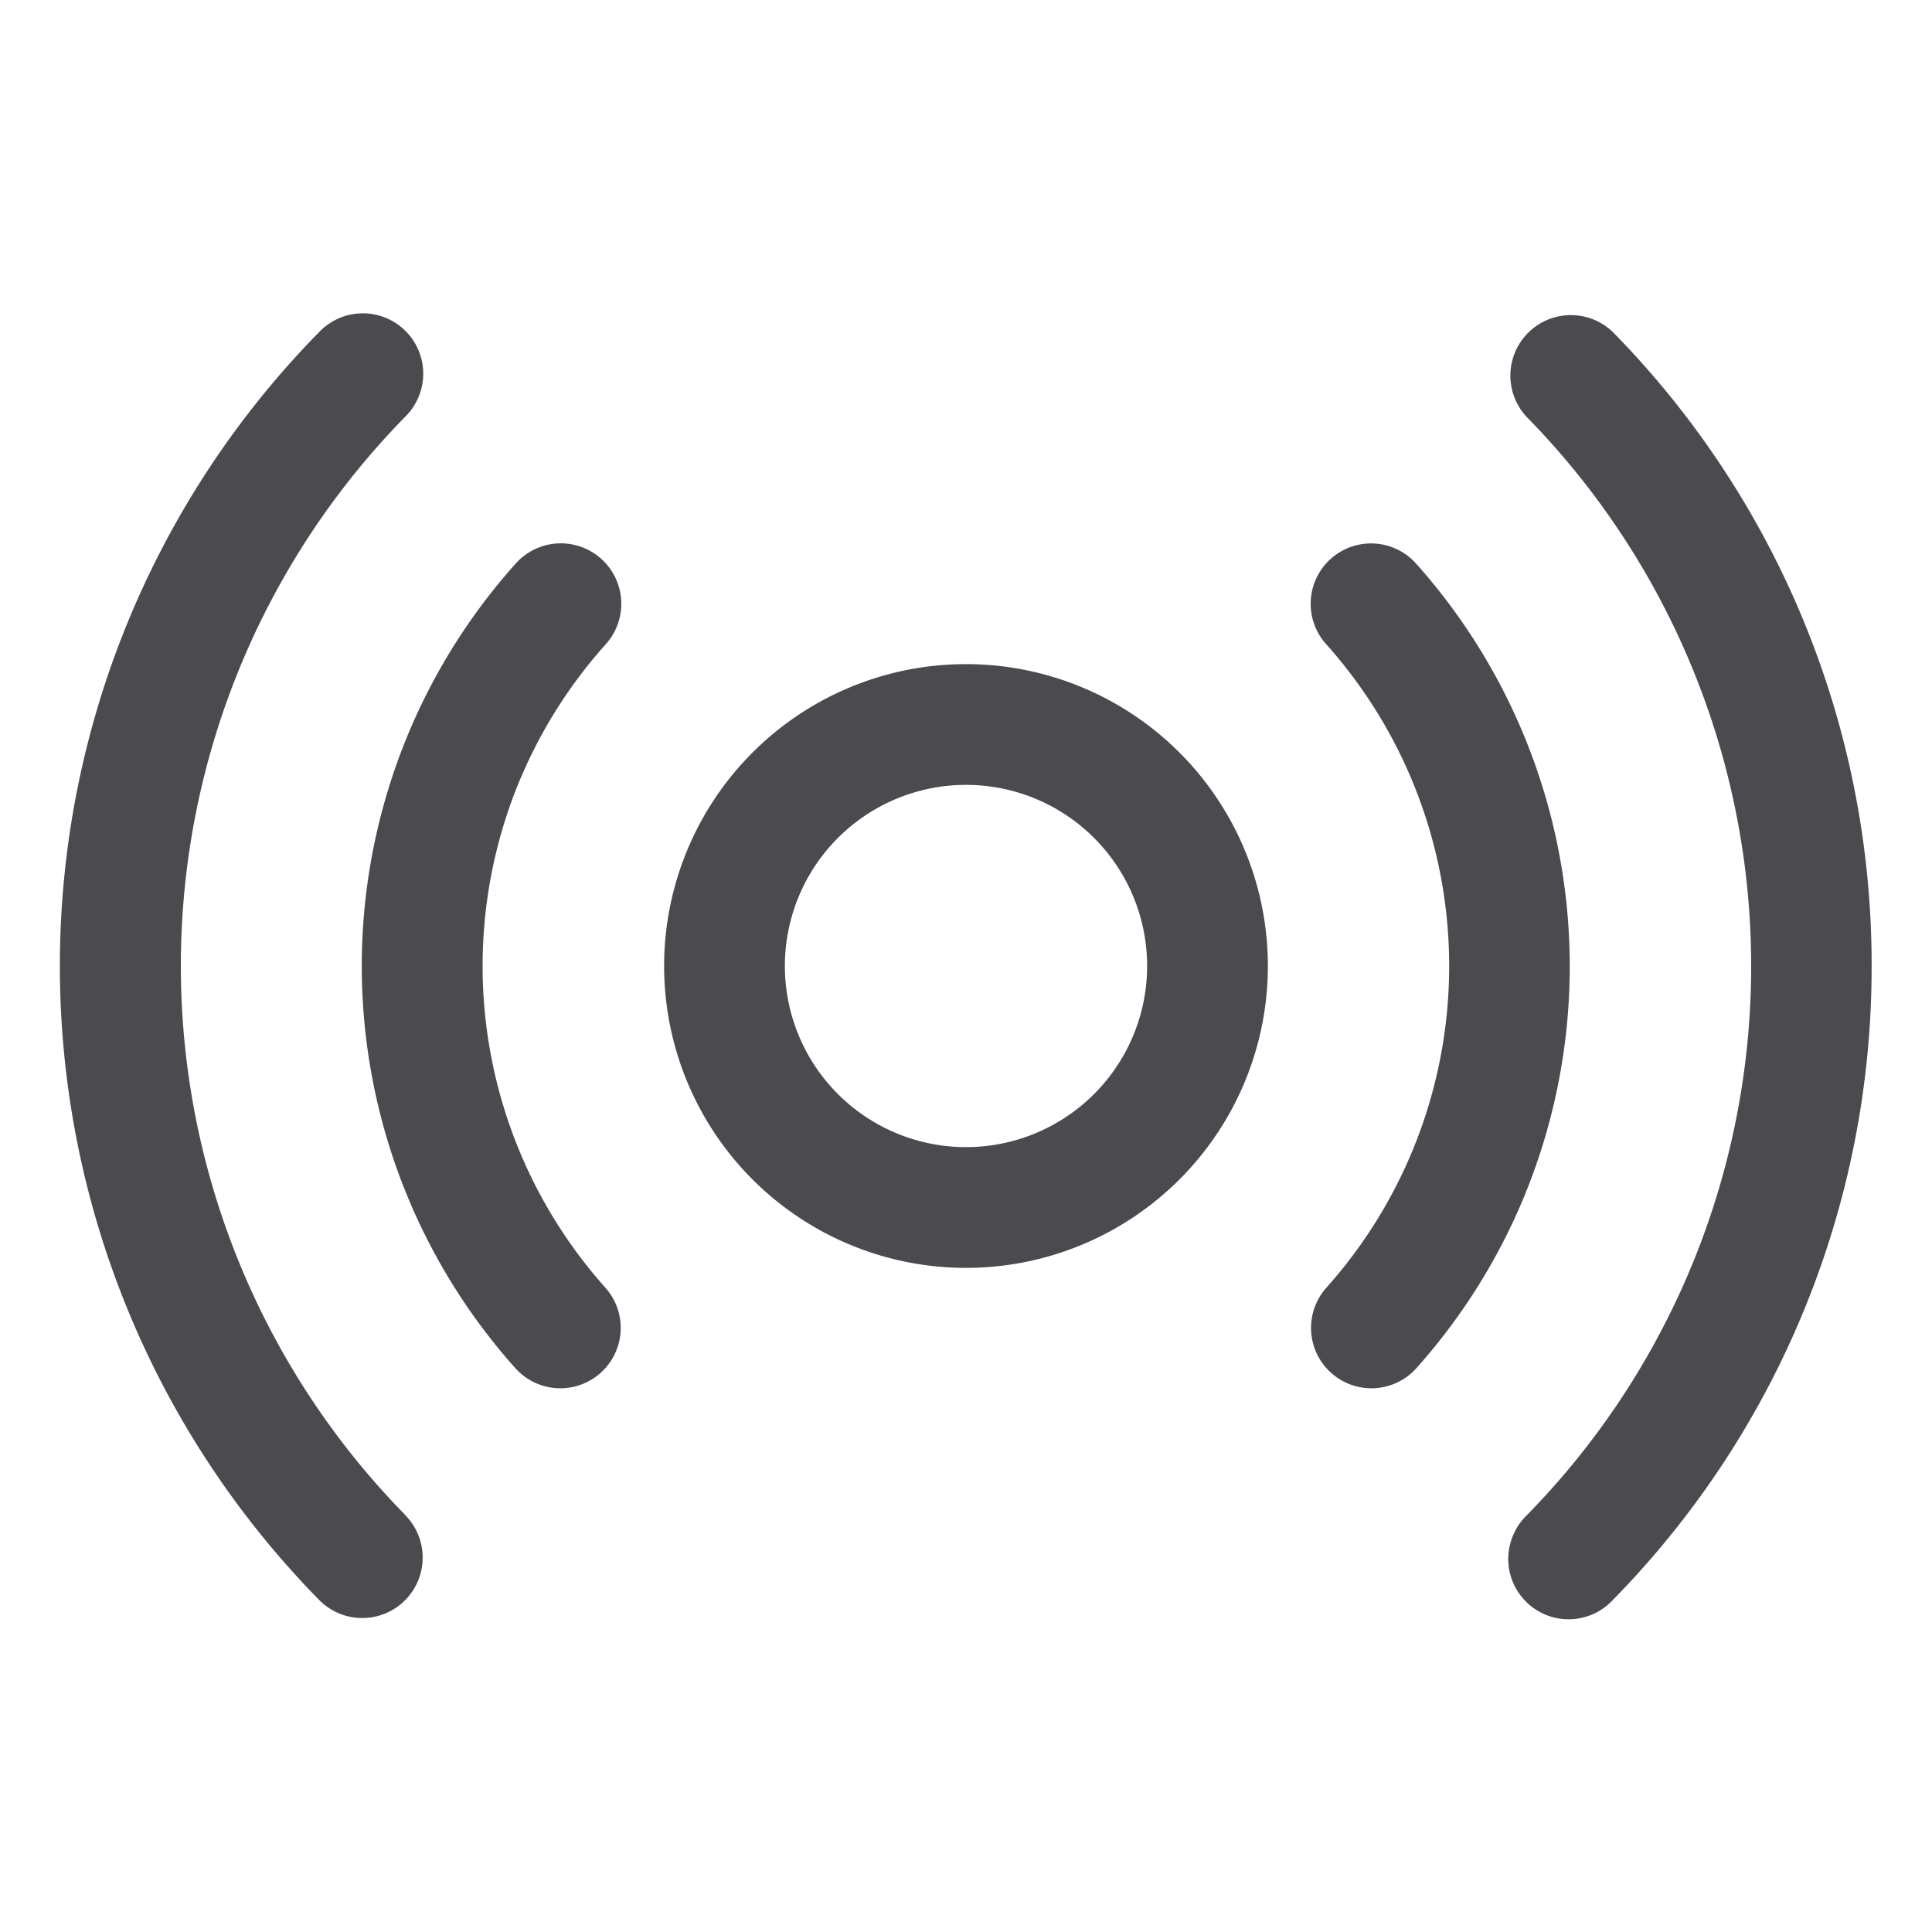 <svg xmlns="http://www.w3.org/2000/svg" width="32" height="32" fill="none" viewBox="0 0 32 32">
  <path fill="#4A4A4F" d="M16 11a5 5 0 1 0 0 10 5 5 0 0 0 0-10Zm0 8a3 3 0 1 1 0-6 3 3 0 0 1 0 6Zm9.214.892a10.003 10.003 0 0 1-1.76 2.776 1 1 0 0 1-1.49-1.334 7.994 7.994 0 0 0 0-10.666.999.999 0 1 1 1.49-1.334 10.01 10.01 0 0 1 1.76 10.558Zm-16.59-7.006a8 8 0 0 0 1.408 8.448 1 1 0 0 1-1.49 1.334 9.991 9.991 0 0 1 0-13.334 1.001 1.001 0 0 1 1.494 1.334 7.972 7.972 0 0 0-1.411 2.218ZM31 16a14.947 14.947 0 0 1-4.286 10.5.999.999 0 0 1-1.651-1.073 1 1 0 0 1 .223-.327 12.987 12.987 0 0 0 0-18.195A1.002 1.002 0 0 1 26.714 5.5 14.947 14.947 0 0 1 31 16ZM6.714 25.098A1 1 0 1 1 5.286 26.5a14.984 14.984 0 0 1 0-21 1 1 0 1 1 1.428 1.4 12.988 12.988 0 0 0 0 18.195v.003Z"/>
</svg>
